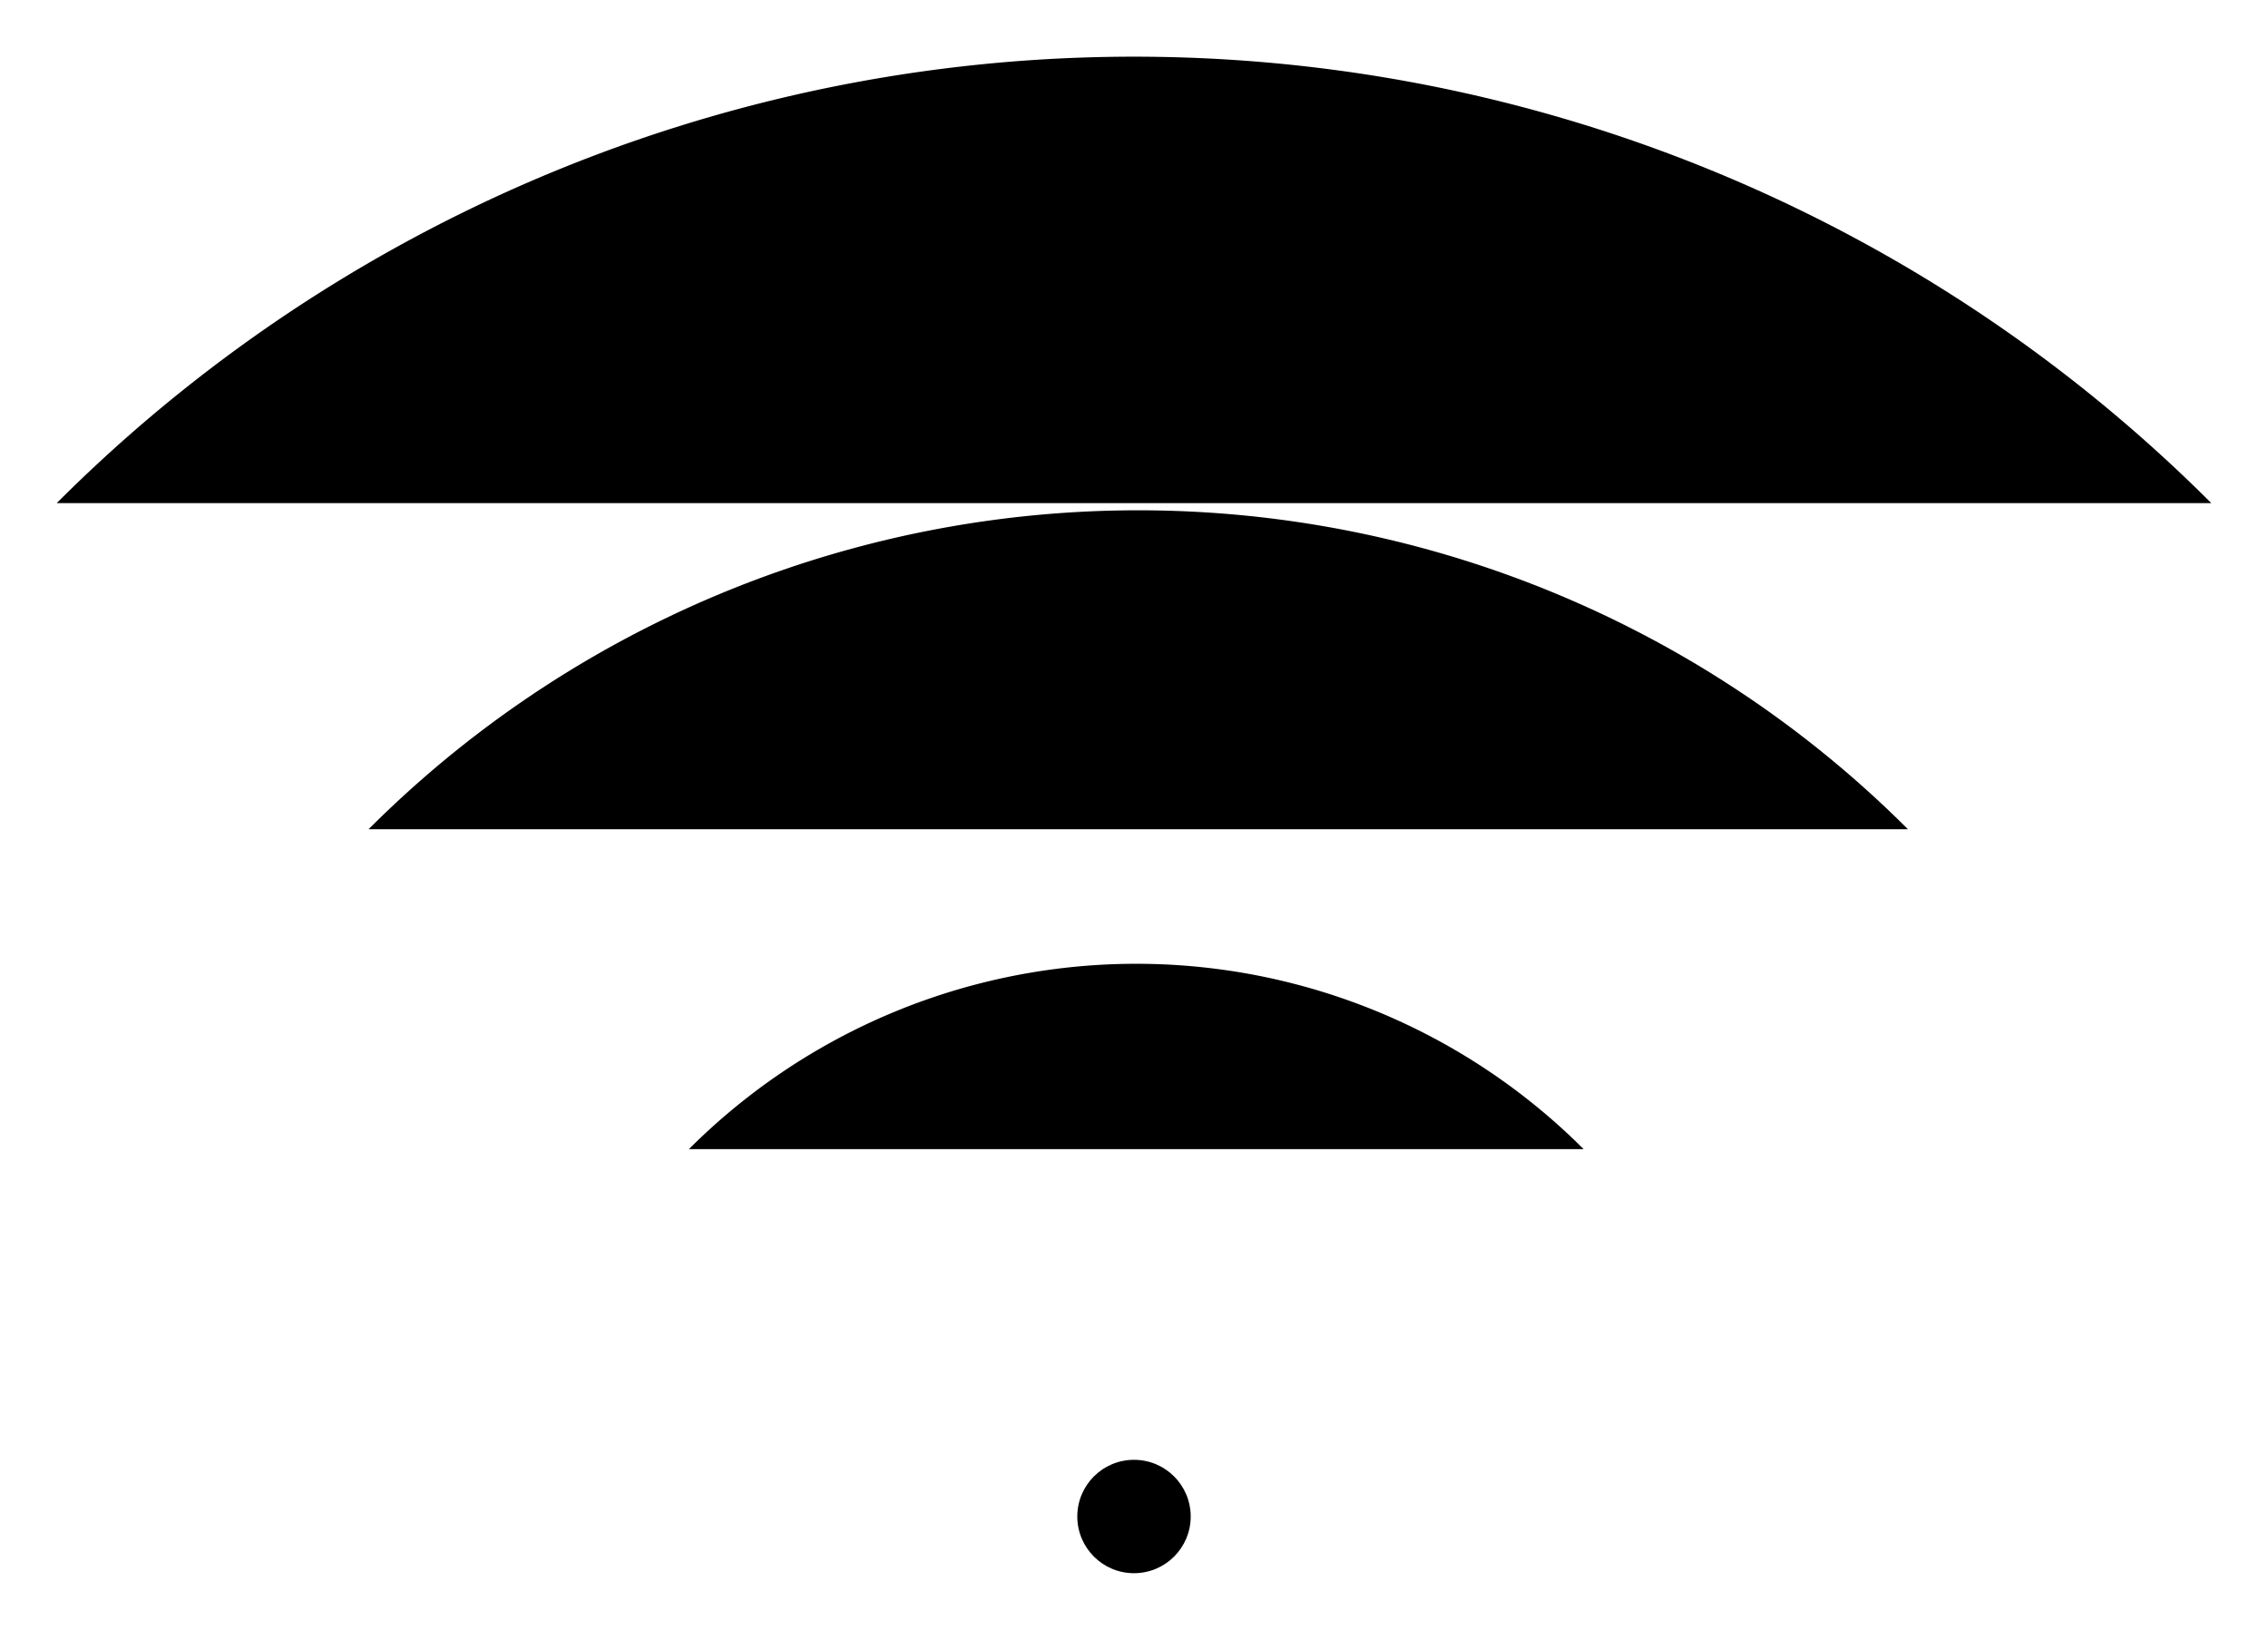 <svg id="cb1b9eec-bd10-48ba-b277-8fccfc8ba5ad" data-name="ICON" xmlns="http://www.w3.org/2000/svg" width="160" height="115" viewBox="0 0 160 115"><title>broadband-device</title><path id="d2eeb0db-0e7b-4997-b253-d4dbdfbecef9" data-name="&lt;Pfad&gt;" d="M20,59.5a107.43,107.43,0,0,1,152,0" transform="translate(-16 -24)" stroke-linecap="round" stroke-linejoin="round"/><path id="46abbf4c-5393-4637-82a8-b7fcfeee5be7" data-name="&lt;Pfad&gt;" d="M42,82.51a76.76,76.76,0,0,1,108.6,0" transform="translate(-16 -24)" stroke-linecap="round" stroke-linejoin="round"/><path id="170a9dd3-a259-4bc1-986f-2a110f171523" data-name="&lt;Pfad&gt;" d="M64.6,105.08a44.62,44.62,0,0,1,63.12,0" transform="translate(-16 -24)" stroke-linecap="round" stroke-linejoin="round"/><circle cx="80" cy="107" r="4" stroke-linecap="round" stroke-linejoin="round"/><circle cx="80" cy="107" r="2.5" stroke-linecap="round" stroke-linejoin="round"/><circle cx="80" cy="107" r="1" stroke-linecap="round" stroke-linejoin="round"/></svg>